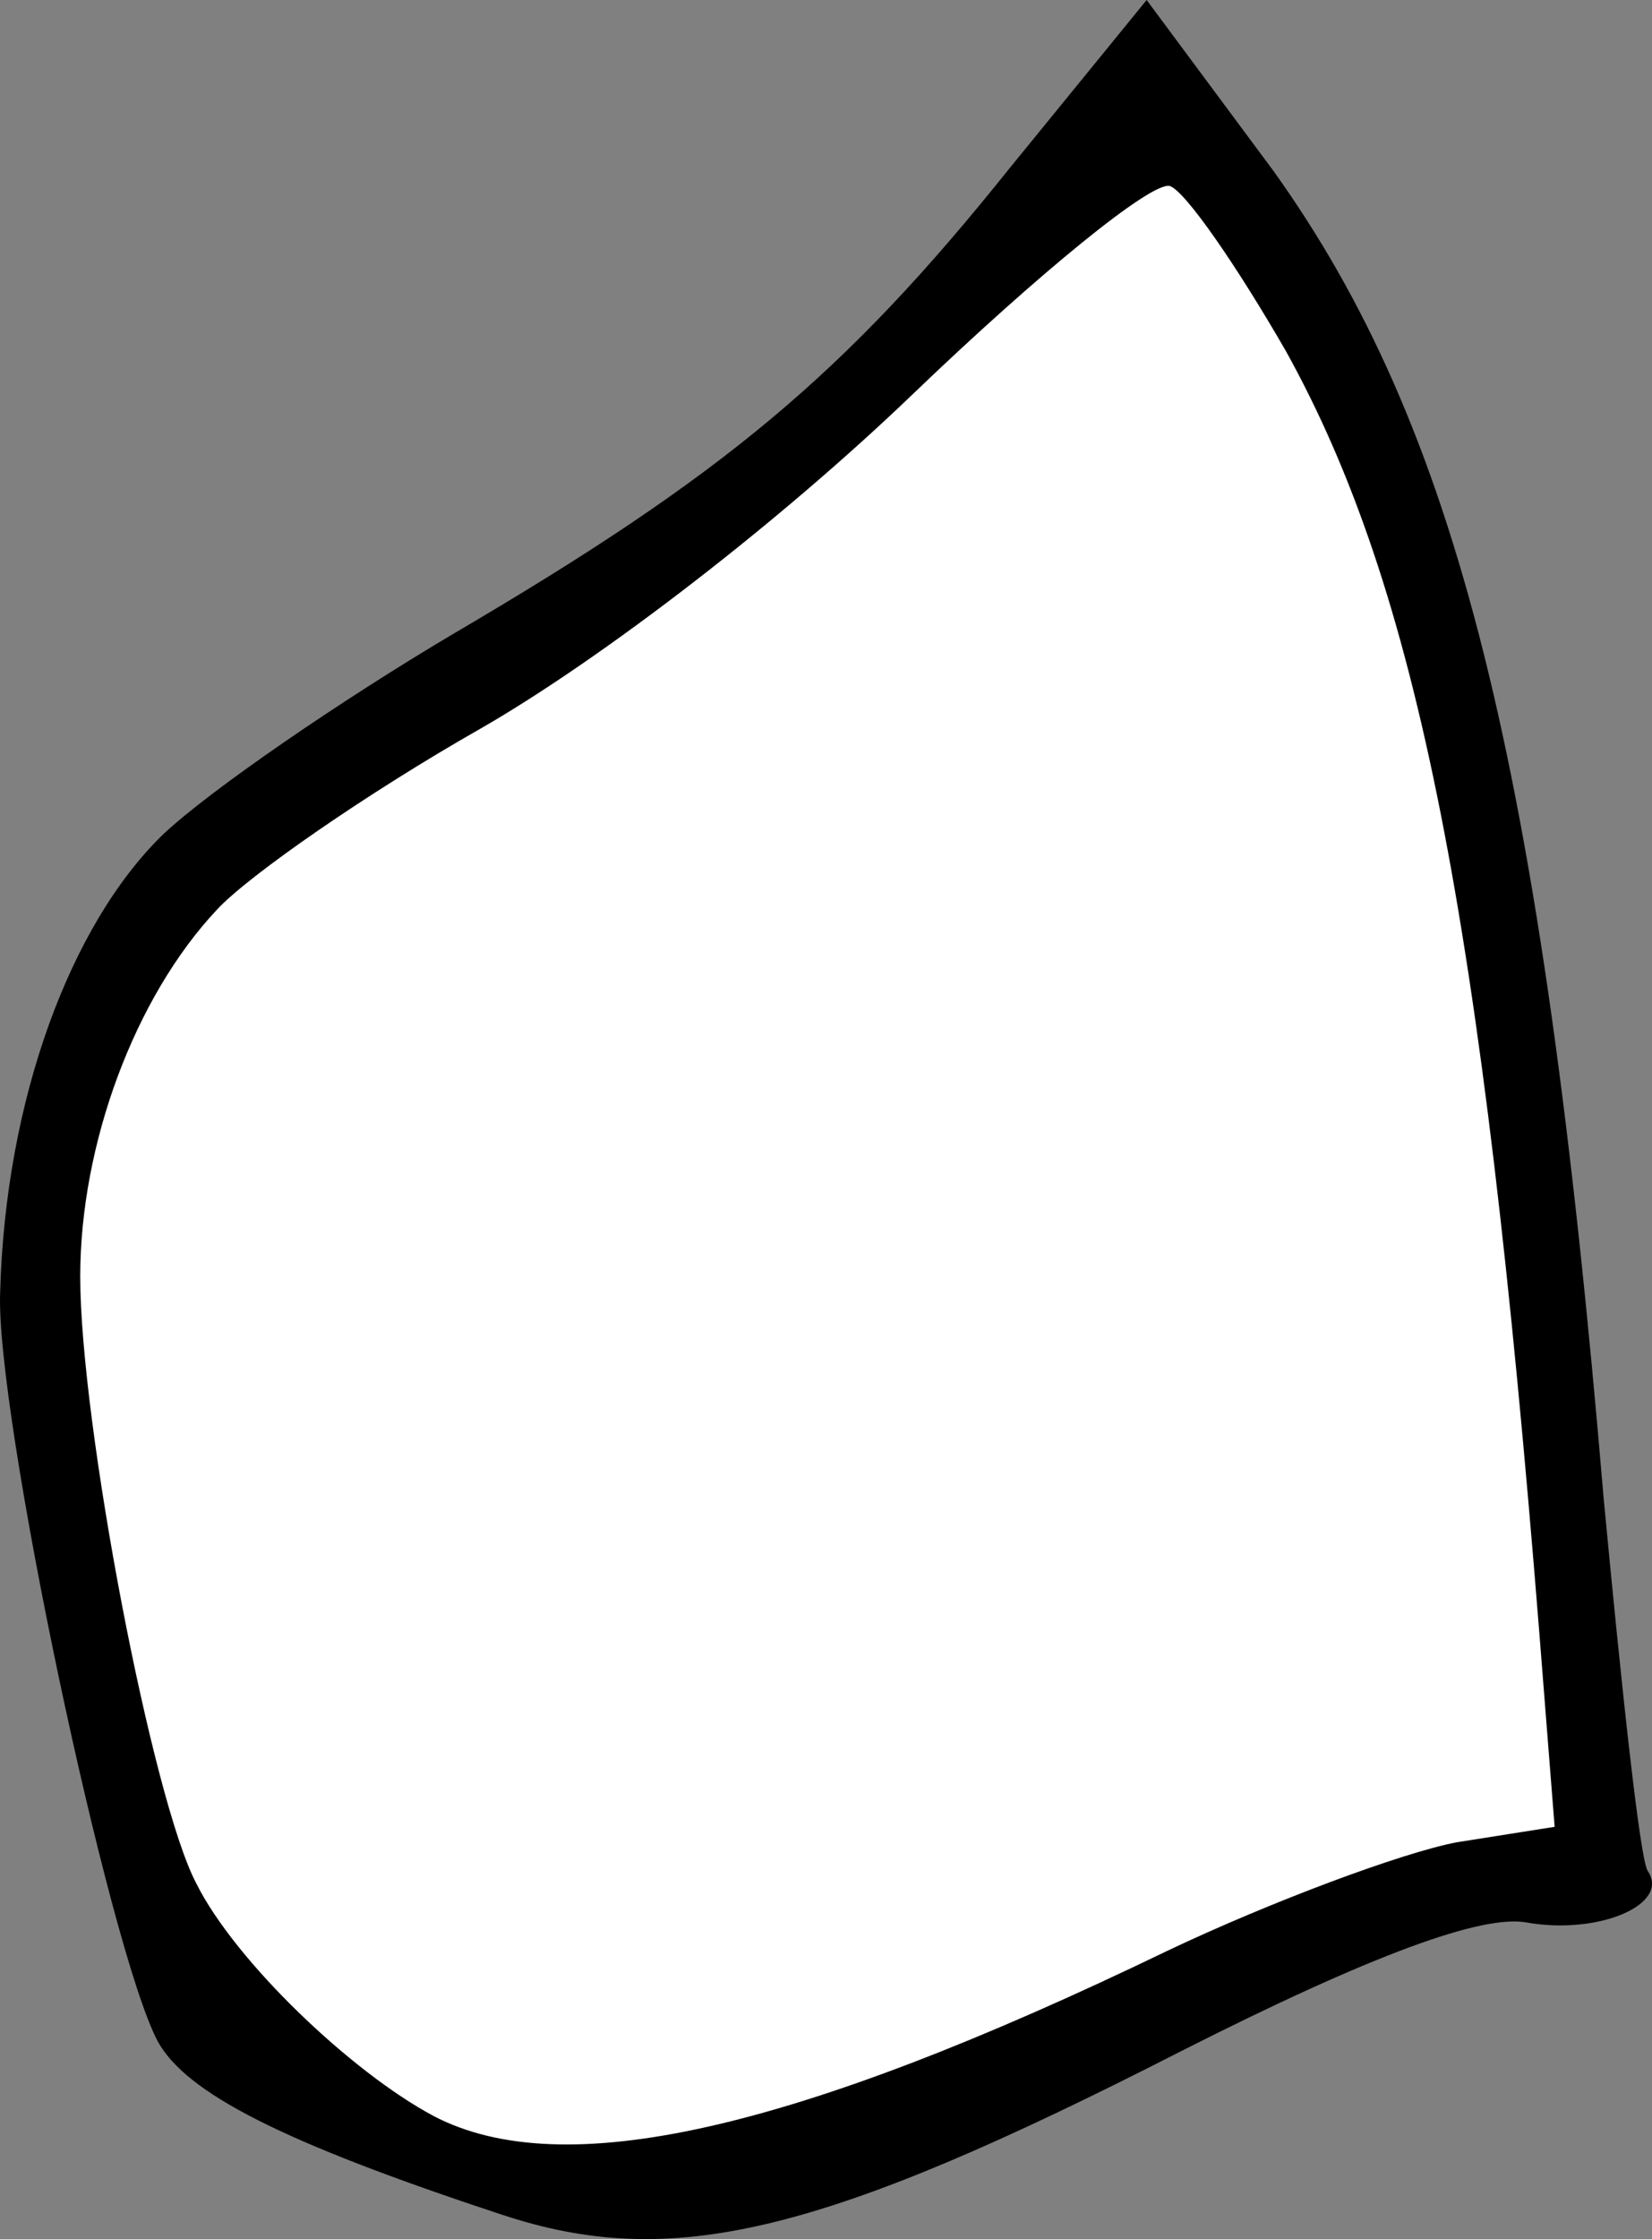 <?xml version="1.0" encoding="UTF-8" standalone="no"?>
<svg
   version="1.0"
   width="63.978pt"
   height="86.655pt"
   viewBox="0 0 63.978 86.655"
   preserveAspectRatio="xMidYMid"
   id="svg1"
   sodipodi:docname="MuscleBackTeresL.svg"
   inkscape:version="1.3 (0e150ed6c4, 2023-07-21)"
   xmlns:inkscape="http://www.inkscape.org/namespaces/inkscape"
   xmlns:sodipodi="http://sodipodi.sourceforge.net/DTD/sodipodi-0.dtd"
   xmlns="http://www.w3.org/2000/svg"
   xmlns:svg="http://www.w3.org/2000/svg">
  <rect x="0" y="0" width="63.978" height="86.655" fill="#808080" stroke="none"/>
  <g
     transform="matrix(0.1,0,0,-0.1,-170.893,795)"
     fill="#000000"
     stroke="none"
     id="g1">
    <path
       style="fill:#ffffff;stroke-width:0.193"
       d="M 26.399,112.85 C 23.914,112.383 16.766,110.148 14.248,108.207 9.425,104.49 8.005,99.806 6.731,96.289 5.522,92.953 3.77,85.977 2.635,79.222 0.844,68.557 0.83,63.071 2.338,57.754 3.556,53.459 6.17,47.919 8.597,45.223 10.289,43.344 15.271,39.083 21.716,35.224 26.184,32.548 28.532,31.308 32.704,28.204 37.431,24.686 40.458,22.862 47.204,16.589 52.759,11.424 57.86,4.386 58.796,4.386 c 0.848,0 9.043,10.015 11.533,15.001 5.442,10.896 8.43,27.409 11.047,56.298 0.806,8.897 0.583,18.929 0.452,19.036 -0.074,0.061 -3.627,2.835 -5.152,3.075 -4.161,0.656 -6.199,1.625 -12.685,4.628 -6.097,2.823 -12.988,6.729 -16.163,7.998 -9.872,3.946 -16.478,3.36 -21.43,2.429 z"
       id="path2"
       sodipodi:nodetypes="sssssssssssssssss"
       transform="matrix(7.5,0,0,-7.5,1708.934,7950)" />
    <path
       d="m 2100,7885 c -64,-80 -111,-119 -215,-180 -44,-26 -95,-61 -113,-78 -36,-35 -61,-103 -63,-177 -2,-46 42,-254 61,-290 11,-20 48,-39 133,-67 66,-22 124,-8 263,63 75,38 117,53 134,50 28,-5 56,7 47,20 -3,5 -10,70 -17,144 -24,285 -57,415 -128,514 l -49,66 z m 107,-71 c 51,-92 76,-220 98,-495 l 6,-76 -38,-6 c -21,-4 -72,-23 -112,-42 -145,-70 -234,-90 -284,-64 -32,17 -77,60 -92,90 -17,32 -45,178 -45,235 0,51 21,108 53,142 12,13 58,45 102,70 47,27 116,80 168,130 48,46 92,82 99,80 6,-2 26,-31 45,-64 z"
       id="path1" />
  </g>
</svg>
